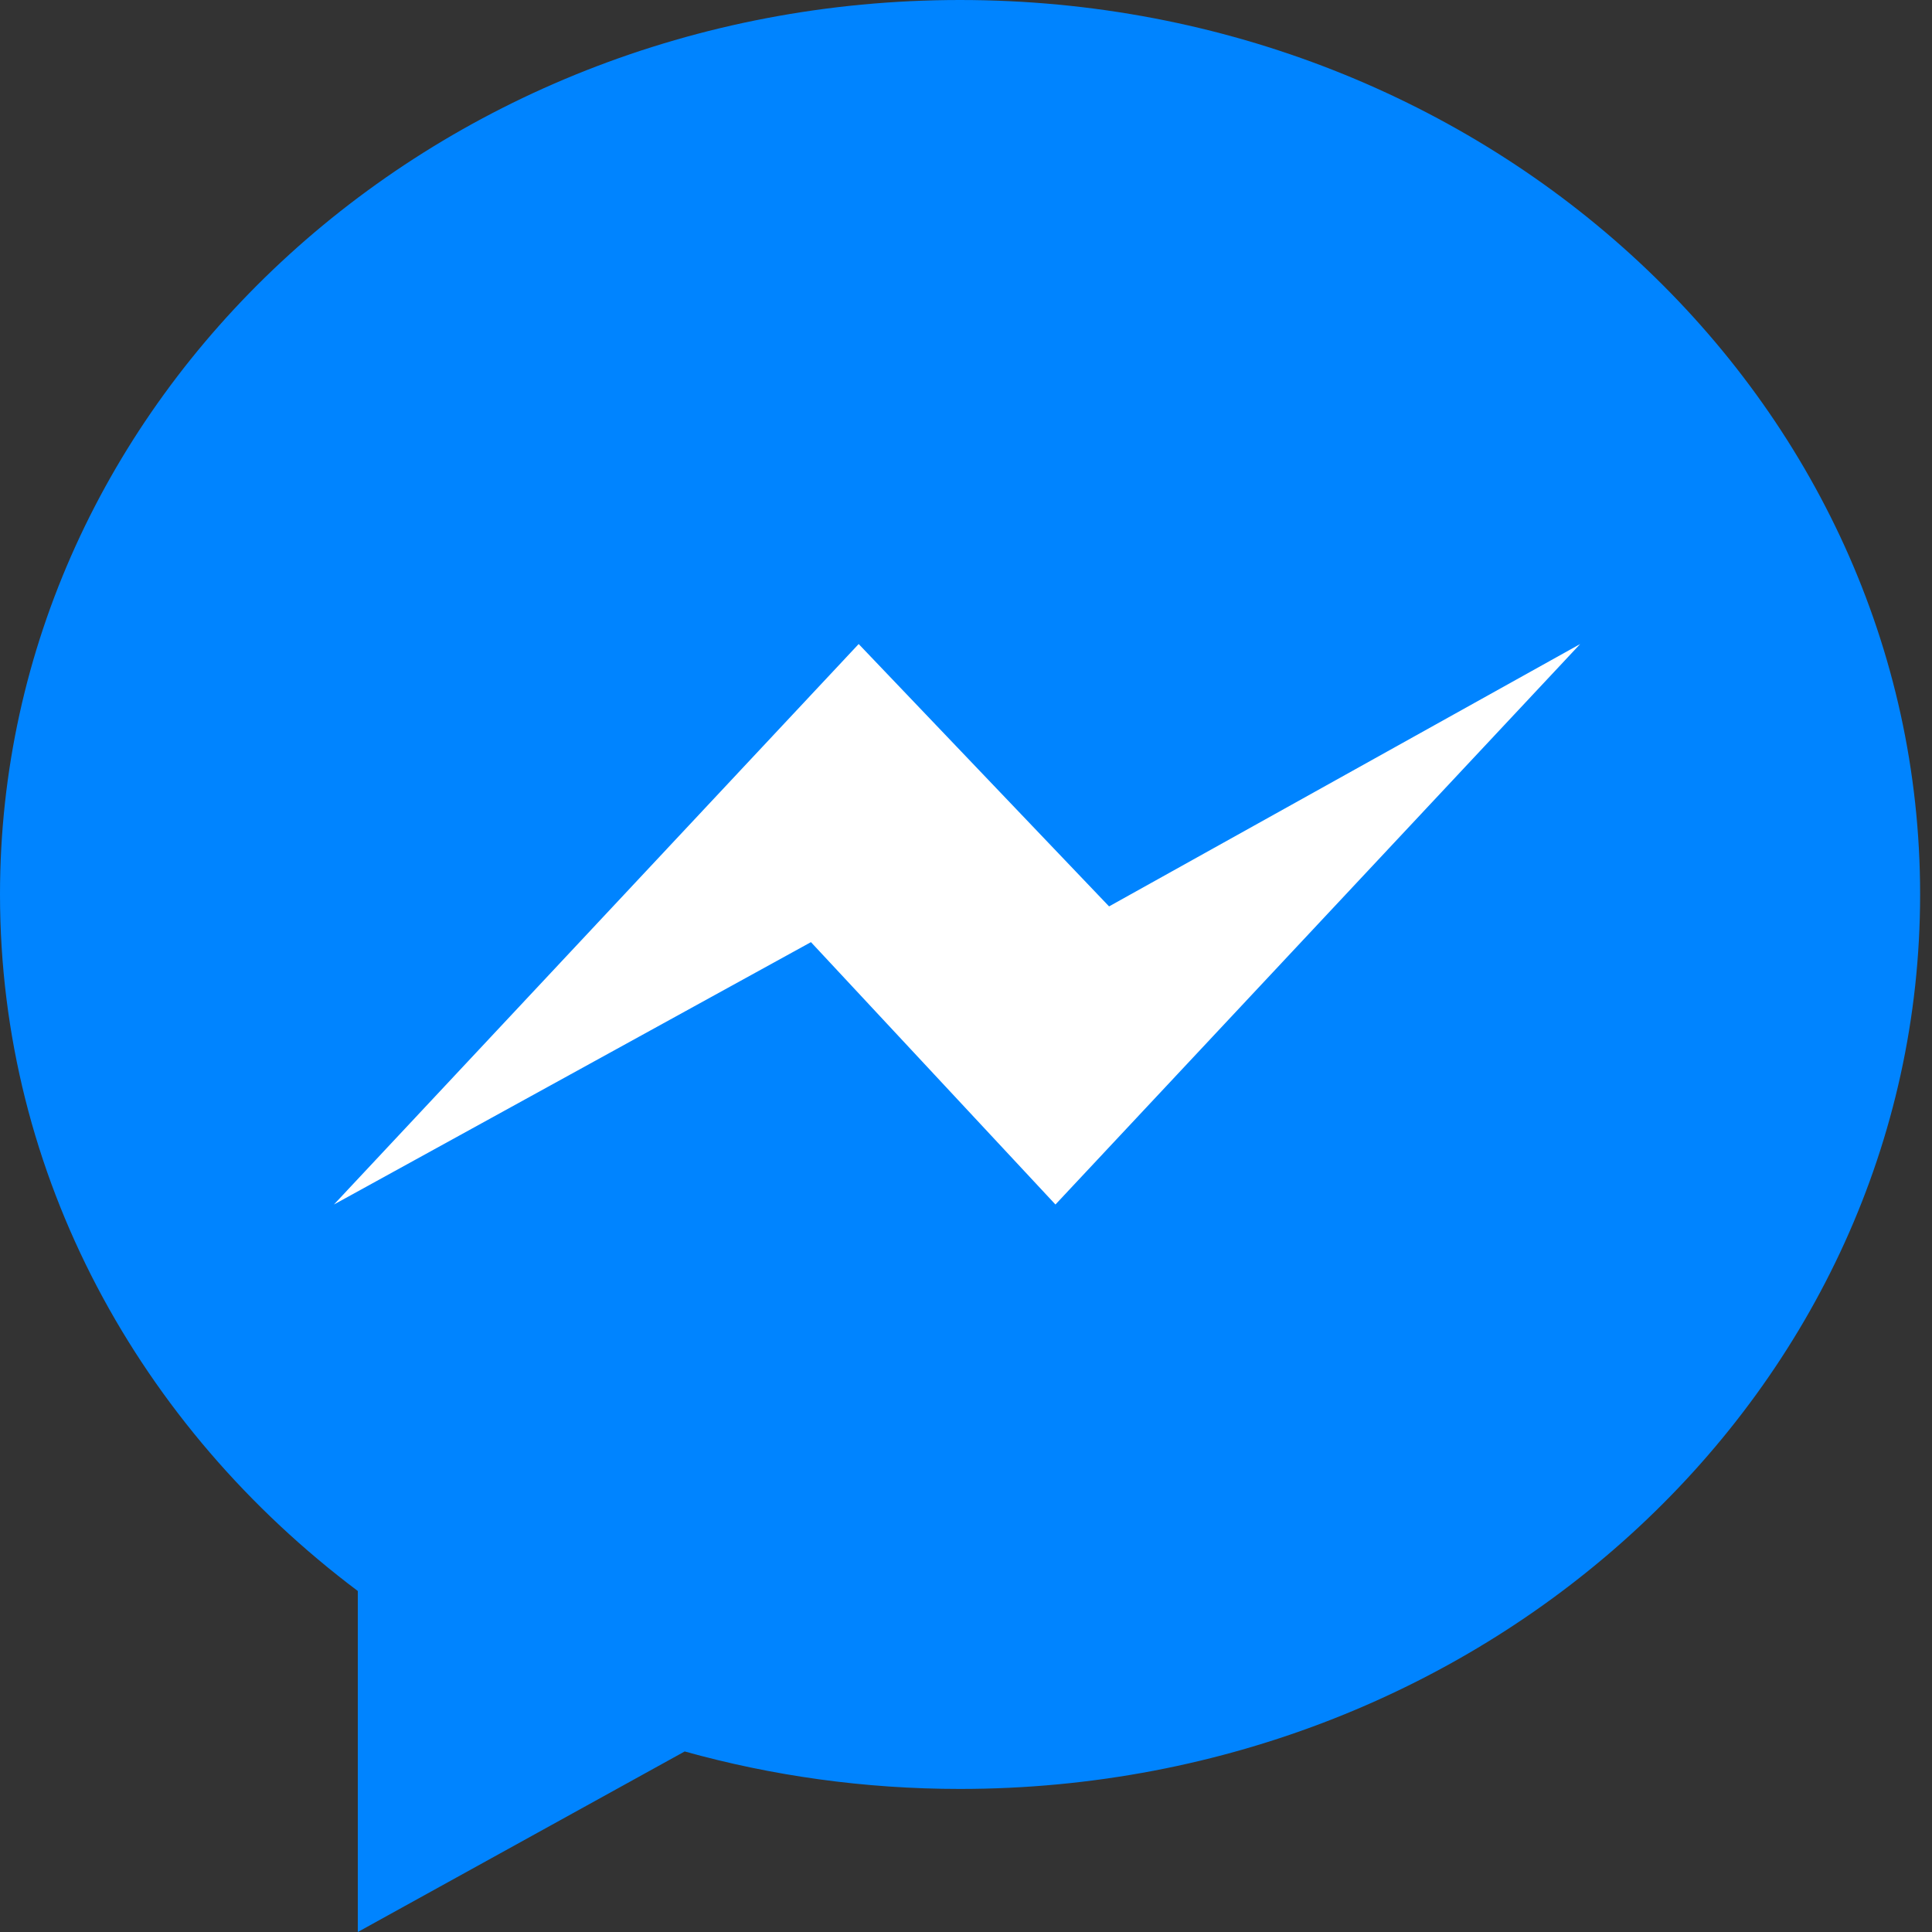 <?xml version="1.0" encoding="UTF-8"?>
<svg width="20px" height="20px" viewBox="0 0 20 20" version="1.1" xmlns="http://www.w3.org/2000/svg" xmlns:xlink="http://www.w3.org/1999/xlink">
    <rect x="0" y="0" width="20" height="20" fill="#333333" stroke="none"/>
    <!-- Generator: Sketch 50 (54983) - http://www.bohemiancoding.com/sketch -->
    <title>messenger</title>
    <desc>Created with Sketch.</desc>
    <defs></defs>
    <g id="Page-1" stroke="none" stroke-width="1" fill="none" fill-rule="evenodd">
        <g id="messenger">
            <rect id="Rectangle-2" fill="#FFFFFF" x="3" y="5" width="14" height="9"></rect>
            <path d="M9.938,0 C4.45,0 0,4.145 0,9.259 C0,12.173 1.445,14.772 3.704,16.47 L3.704,20 L7.088,18.131 C7.991,18.383 8.947,18.519 9.938,18.519 C15.427,18.519 19.877,14.373 19.877,9.259 C19.877,4.145 15.427,0 9.938,0 Z M10.926,12.469 L8.395,9.753 L3.457,12.469 L8.889,6.667 L11.481,9.383 L16.358,6.667 L10.926,12.469 Z" id="Shape" fill="#0084FF" fill-rule="nonzero"></path>
        </g>
    </g>
</svg>